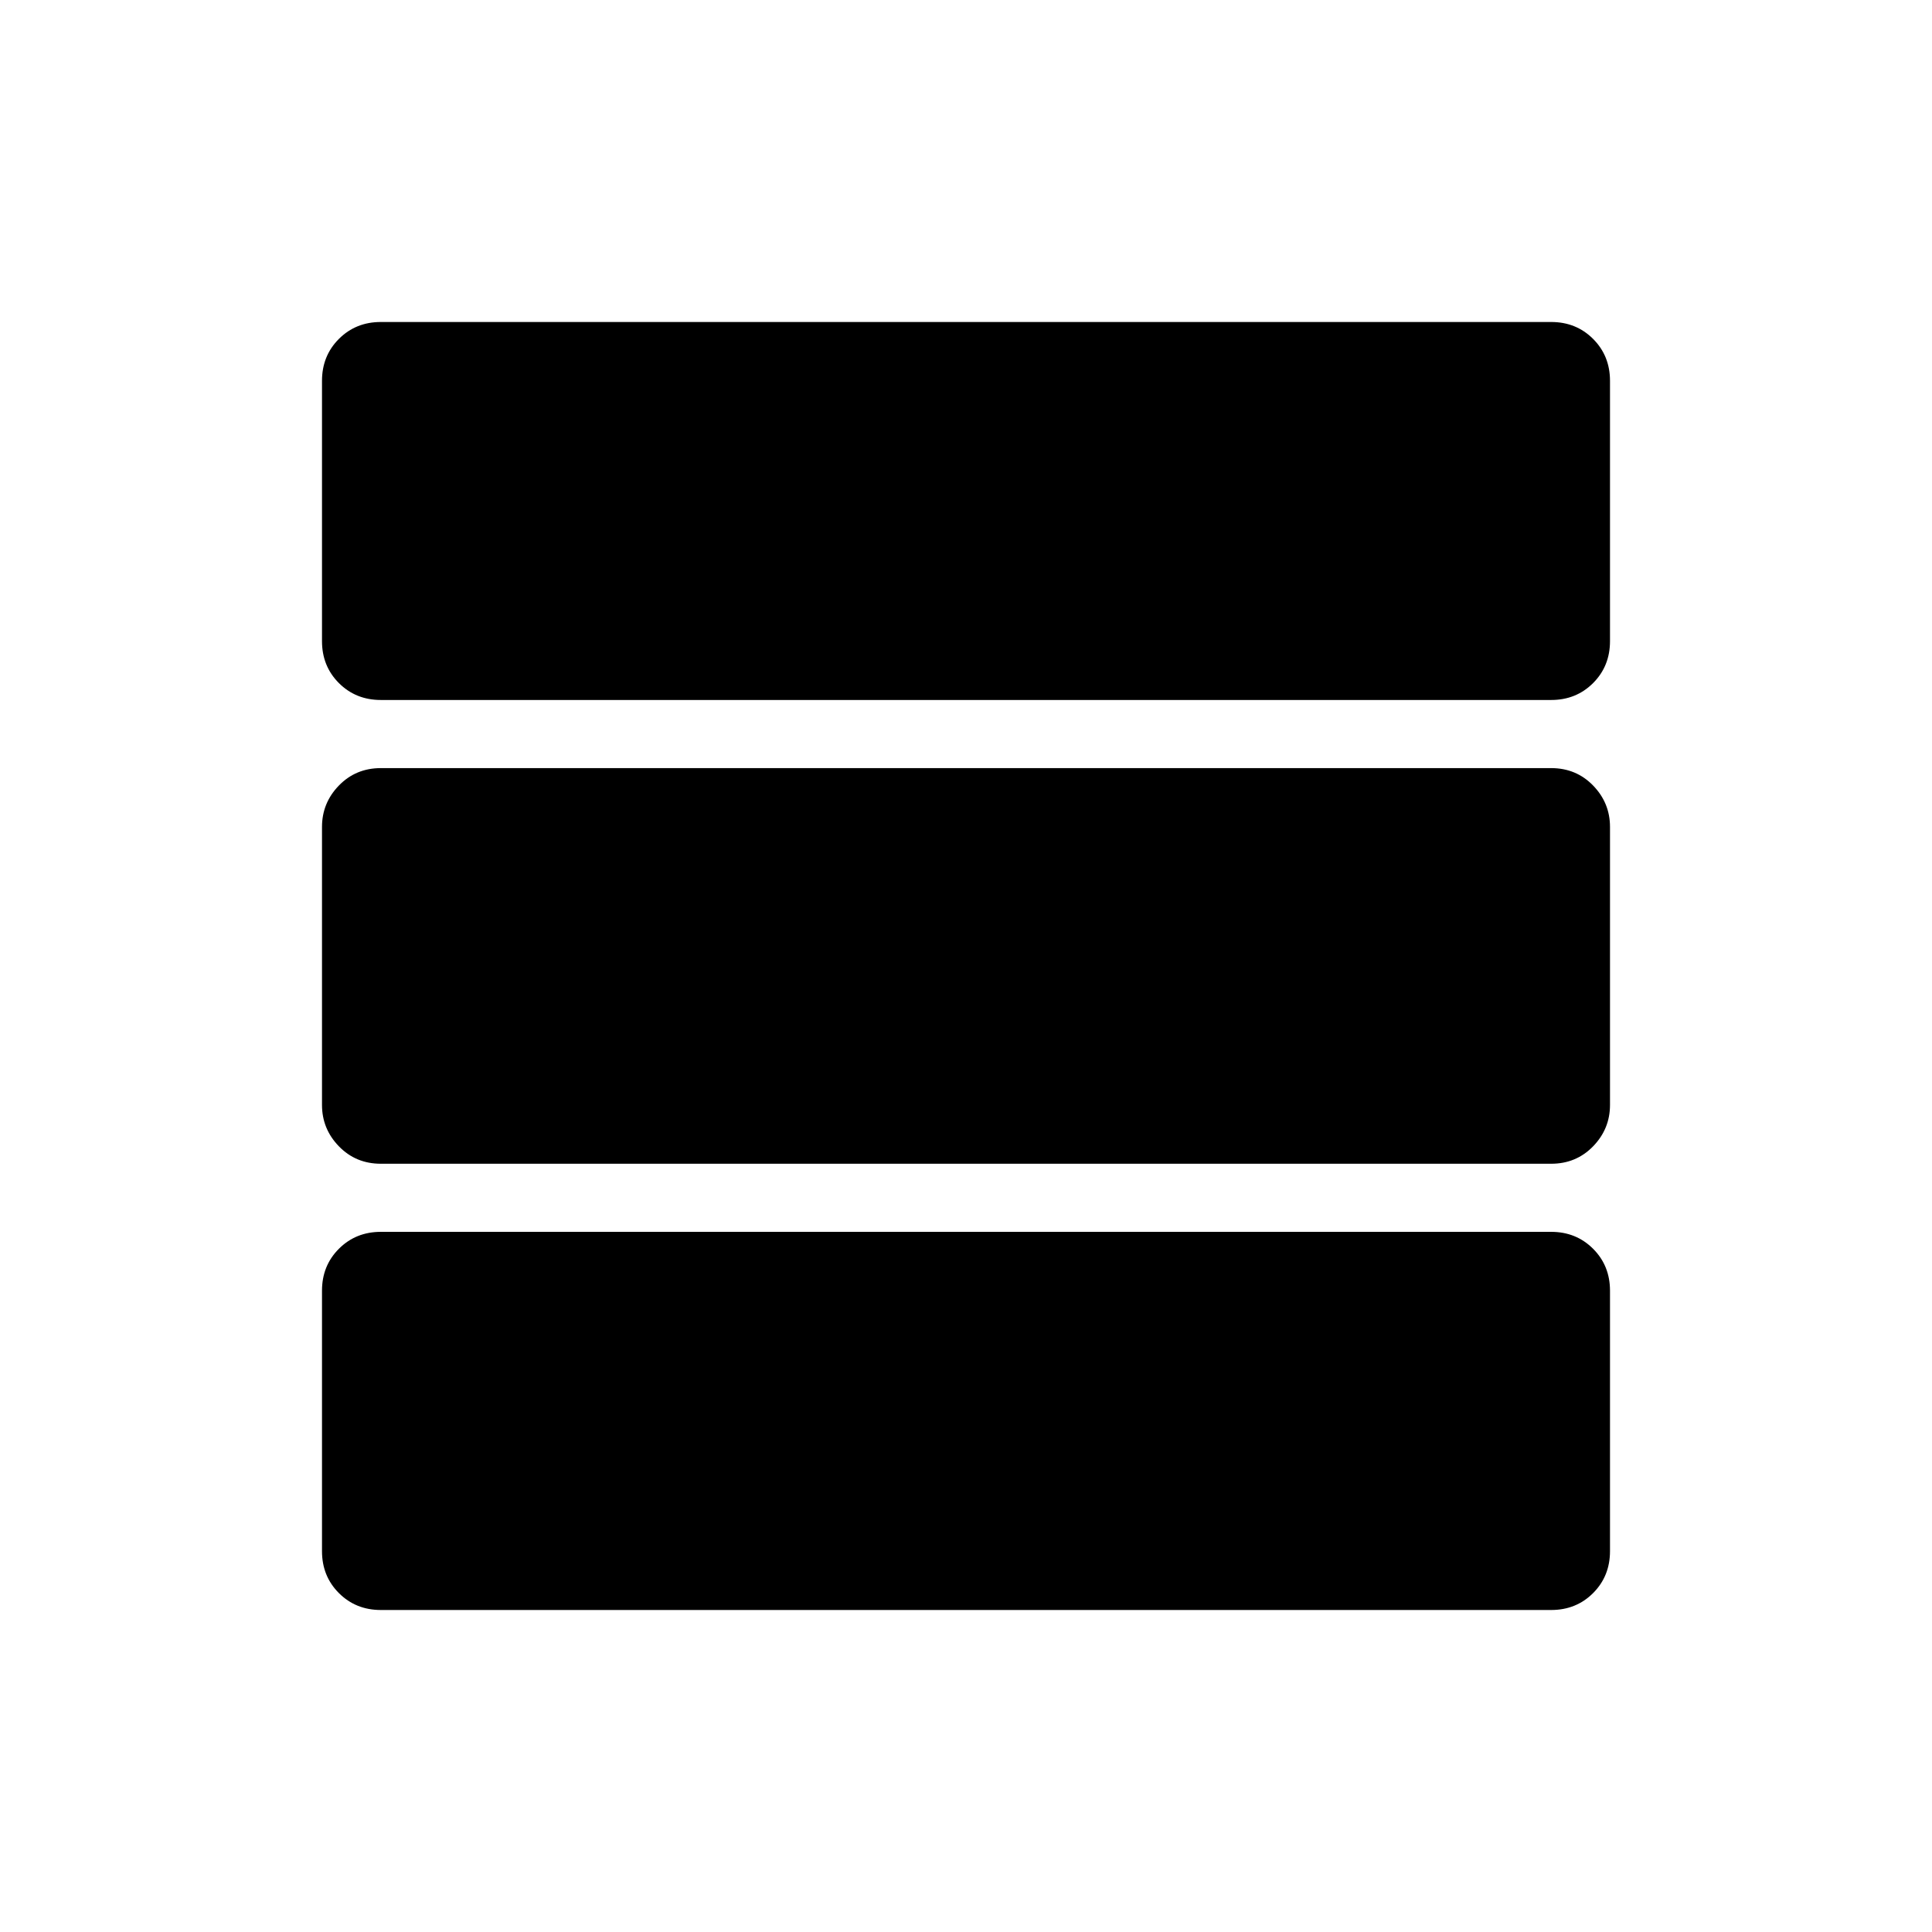 <svg xmlns="http://www.w3.org/2000/svg" height="40" viewBox="0 -960 960 960" width="40"><path d="M189.23-160q-12.42 0-20.83-8.4-8.4-8.41-8.4-20.83v-129.44q0-12.42 8.4-20.82 8.41-8.41 20.83-8.41h581.54q12.42 0 20.83 8.41 8.4 8.4 8.4 20.82v129.44q0 12.42-8.4 20.83-8.41 8.4-20.83 8.4H189.23Zm0-221.74q-12.42 0-20.83-8.66-8.4-8.65-8.4-20.57V-549.1q0-11.93 8.4-20.58 8.41-8.65 20.83-8.65h581.54q12.42 0 20.83 8.65 8.4 8.65 8.4 20.58v138.13q0 11.92-8.4 20.57-8.41 8.66-20.83 8.66H189.23Zm0-230.44q-12.42 0-20.83-8.4-8.4-8.41-8.4-20.83v-129.36q0-12.42 8.4-20.83 8.41-8.4 20.83-8.4h581.54q12.42 0 20.83 8.4 8.4 8.41 8.4 20.83v129.36q0 12.42-8.4 20.83-8.41 8.4-20.83 8.4H189.23Z"/></svg>